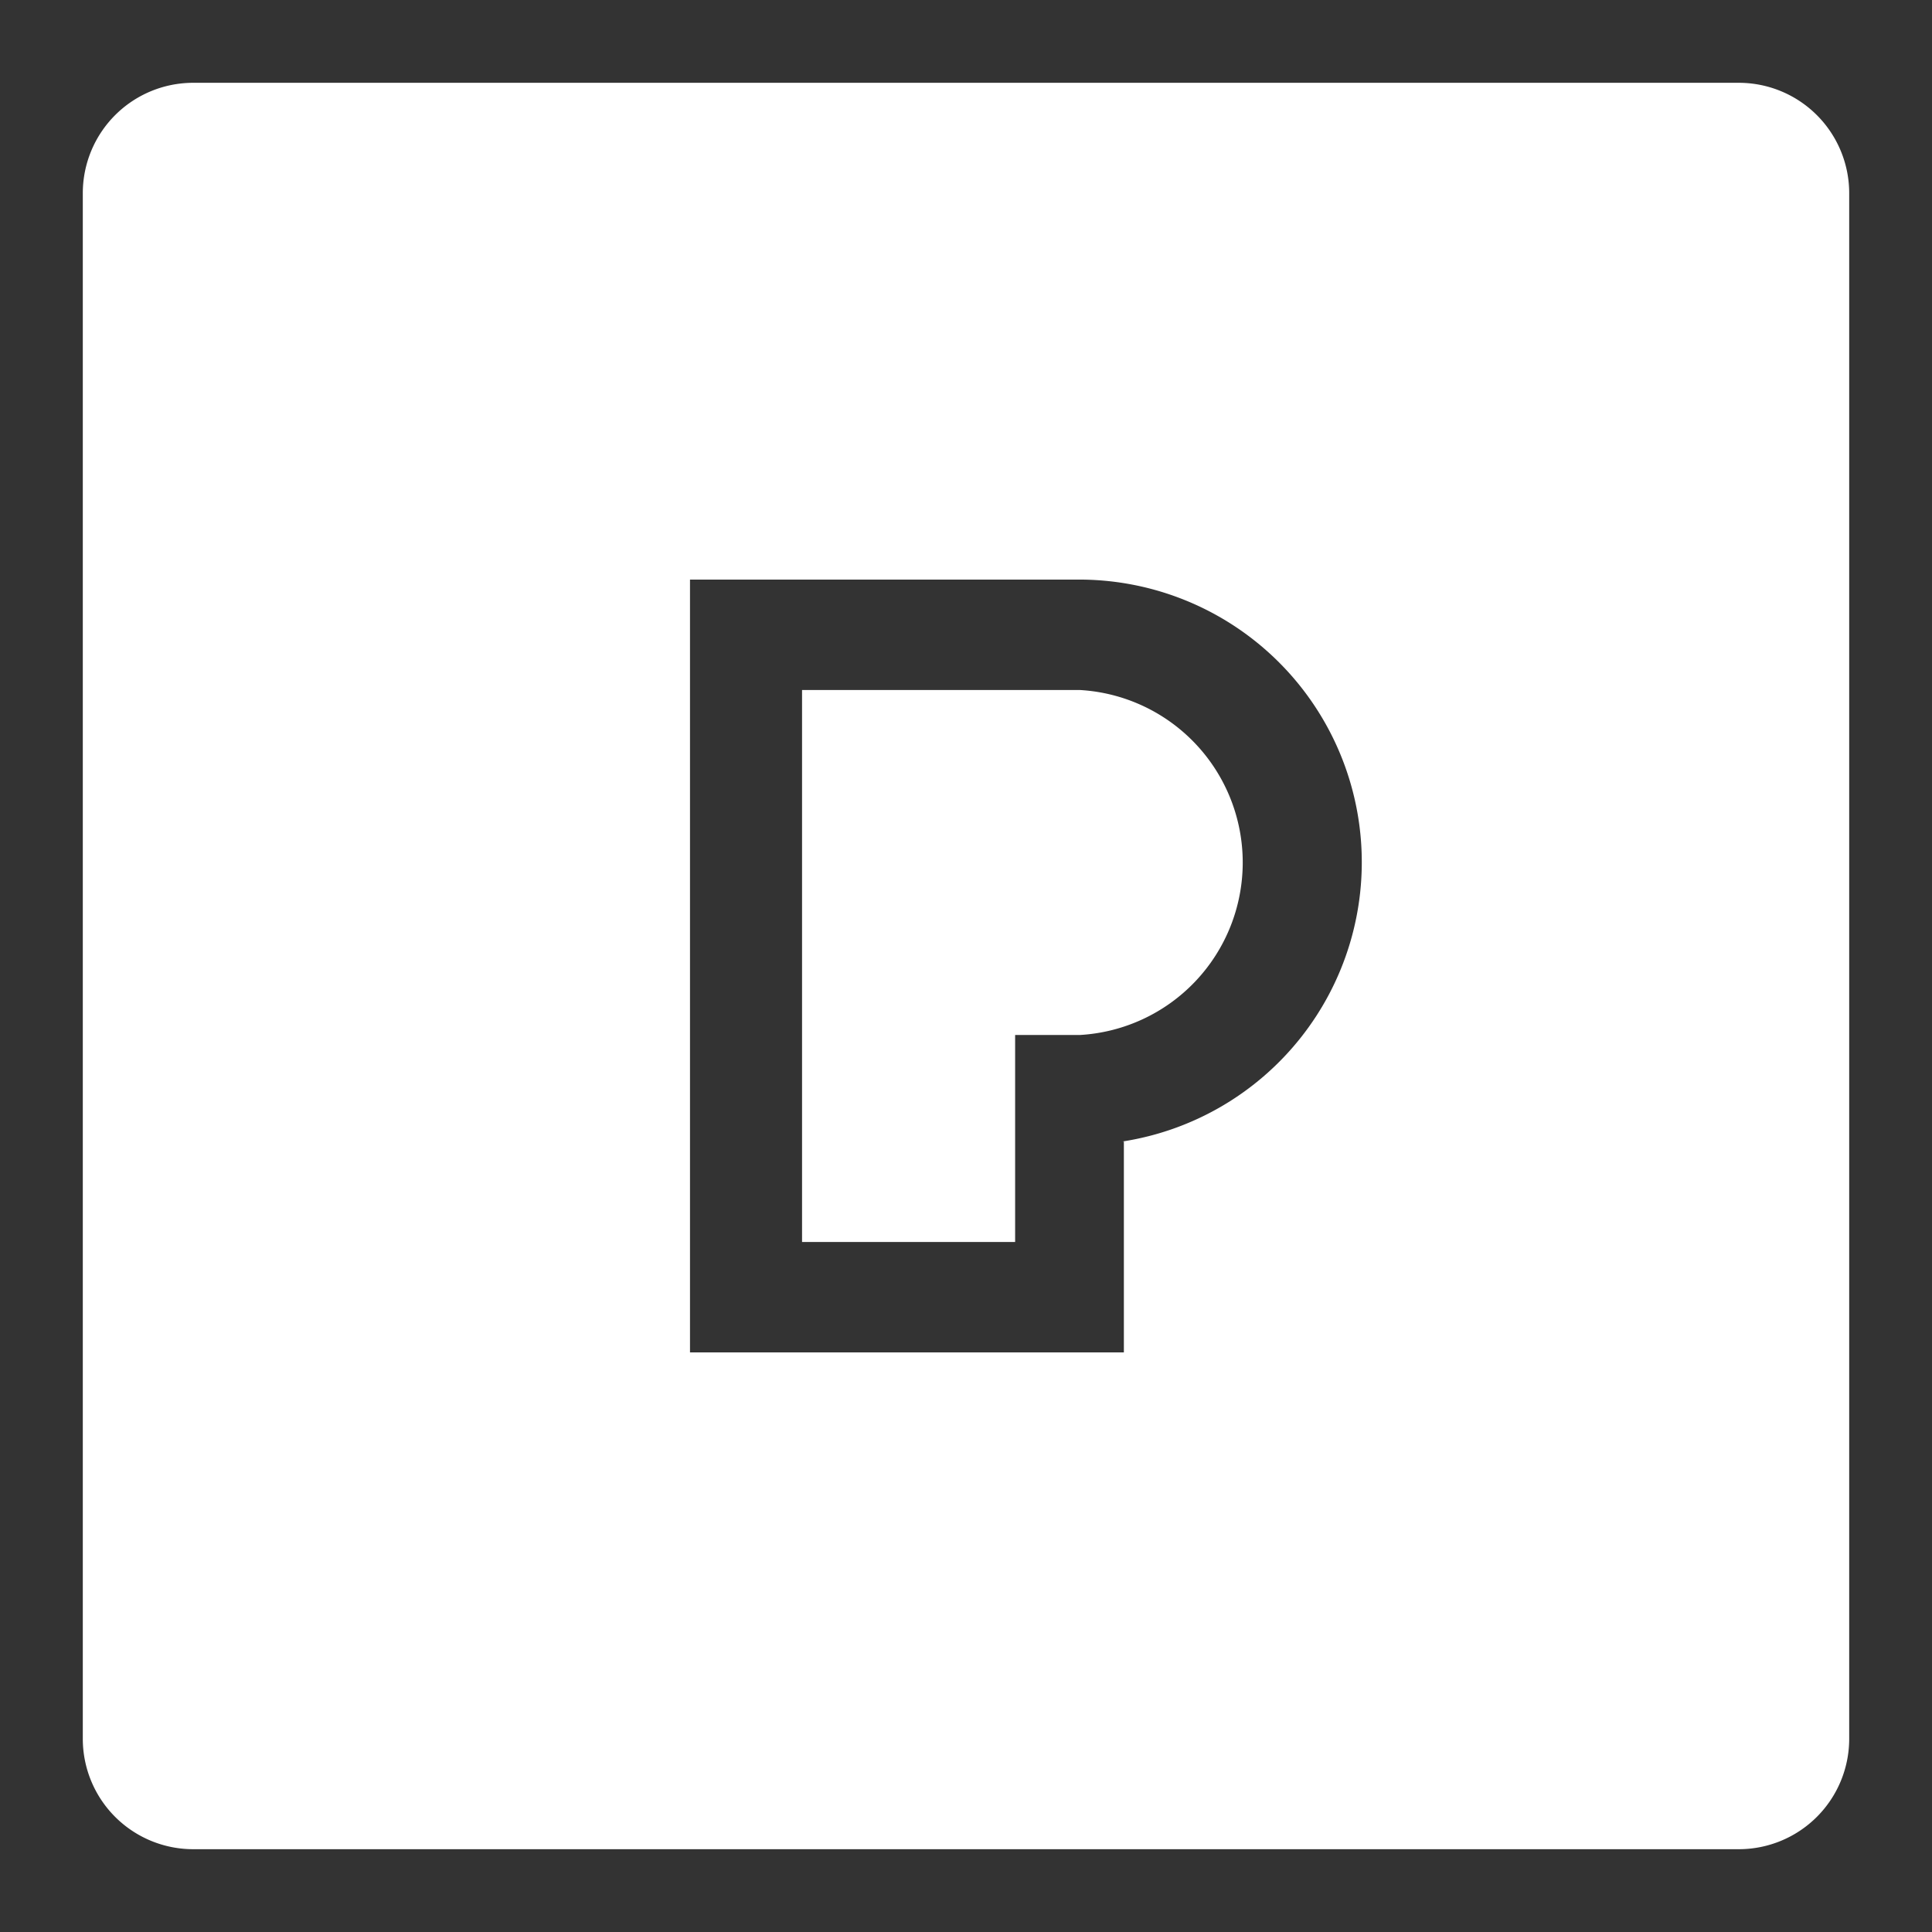 <svg id="Pieces" xmlns="http://www.w3.org/2000/svg" viewBox="0 0 35 35"><rect x="0" y="0" width="35" height="35" fill="#333333" stroke="none"/><defs><style>.cls-1{fill:#fff;}</style></defs><path class="cls-1" d="M19.53,12.5h-5v10h3.86V18.75h1.17a3.13,3.13,0,0,0,0-6.25Z"/><path class="cls-1" d="M31.5,1.5H3.5a2,2,0,0,0-2,2v28a2,2,0,0,0,2,2h28a2,2,0,0,0,2-2V3.5A2,2,0,0,0,31.5,1.5ZM20.36,20.68V24.5H12.5v-14h7a5.12,5.12,0,0,1,.83,10.18Z"/></svg>